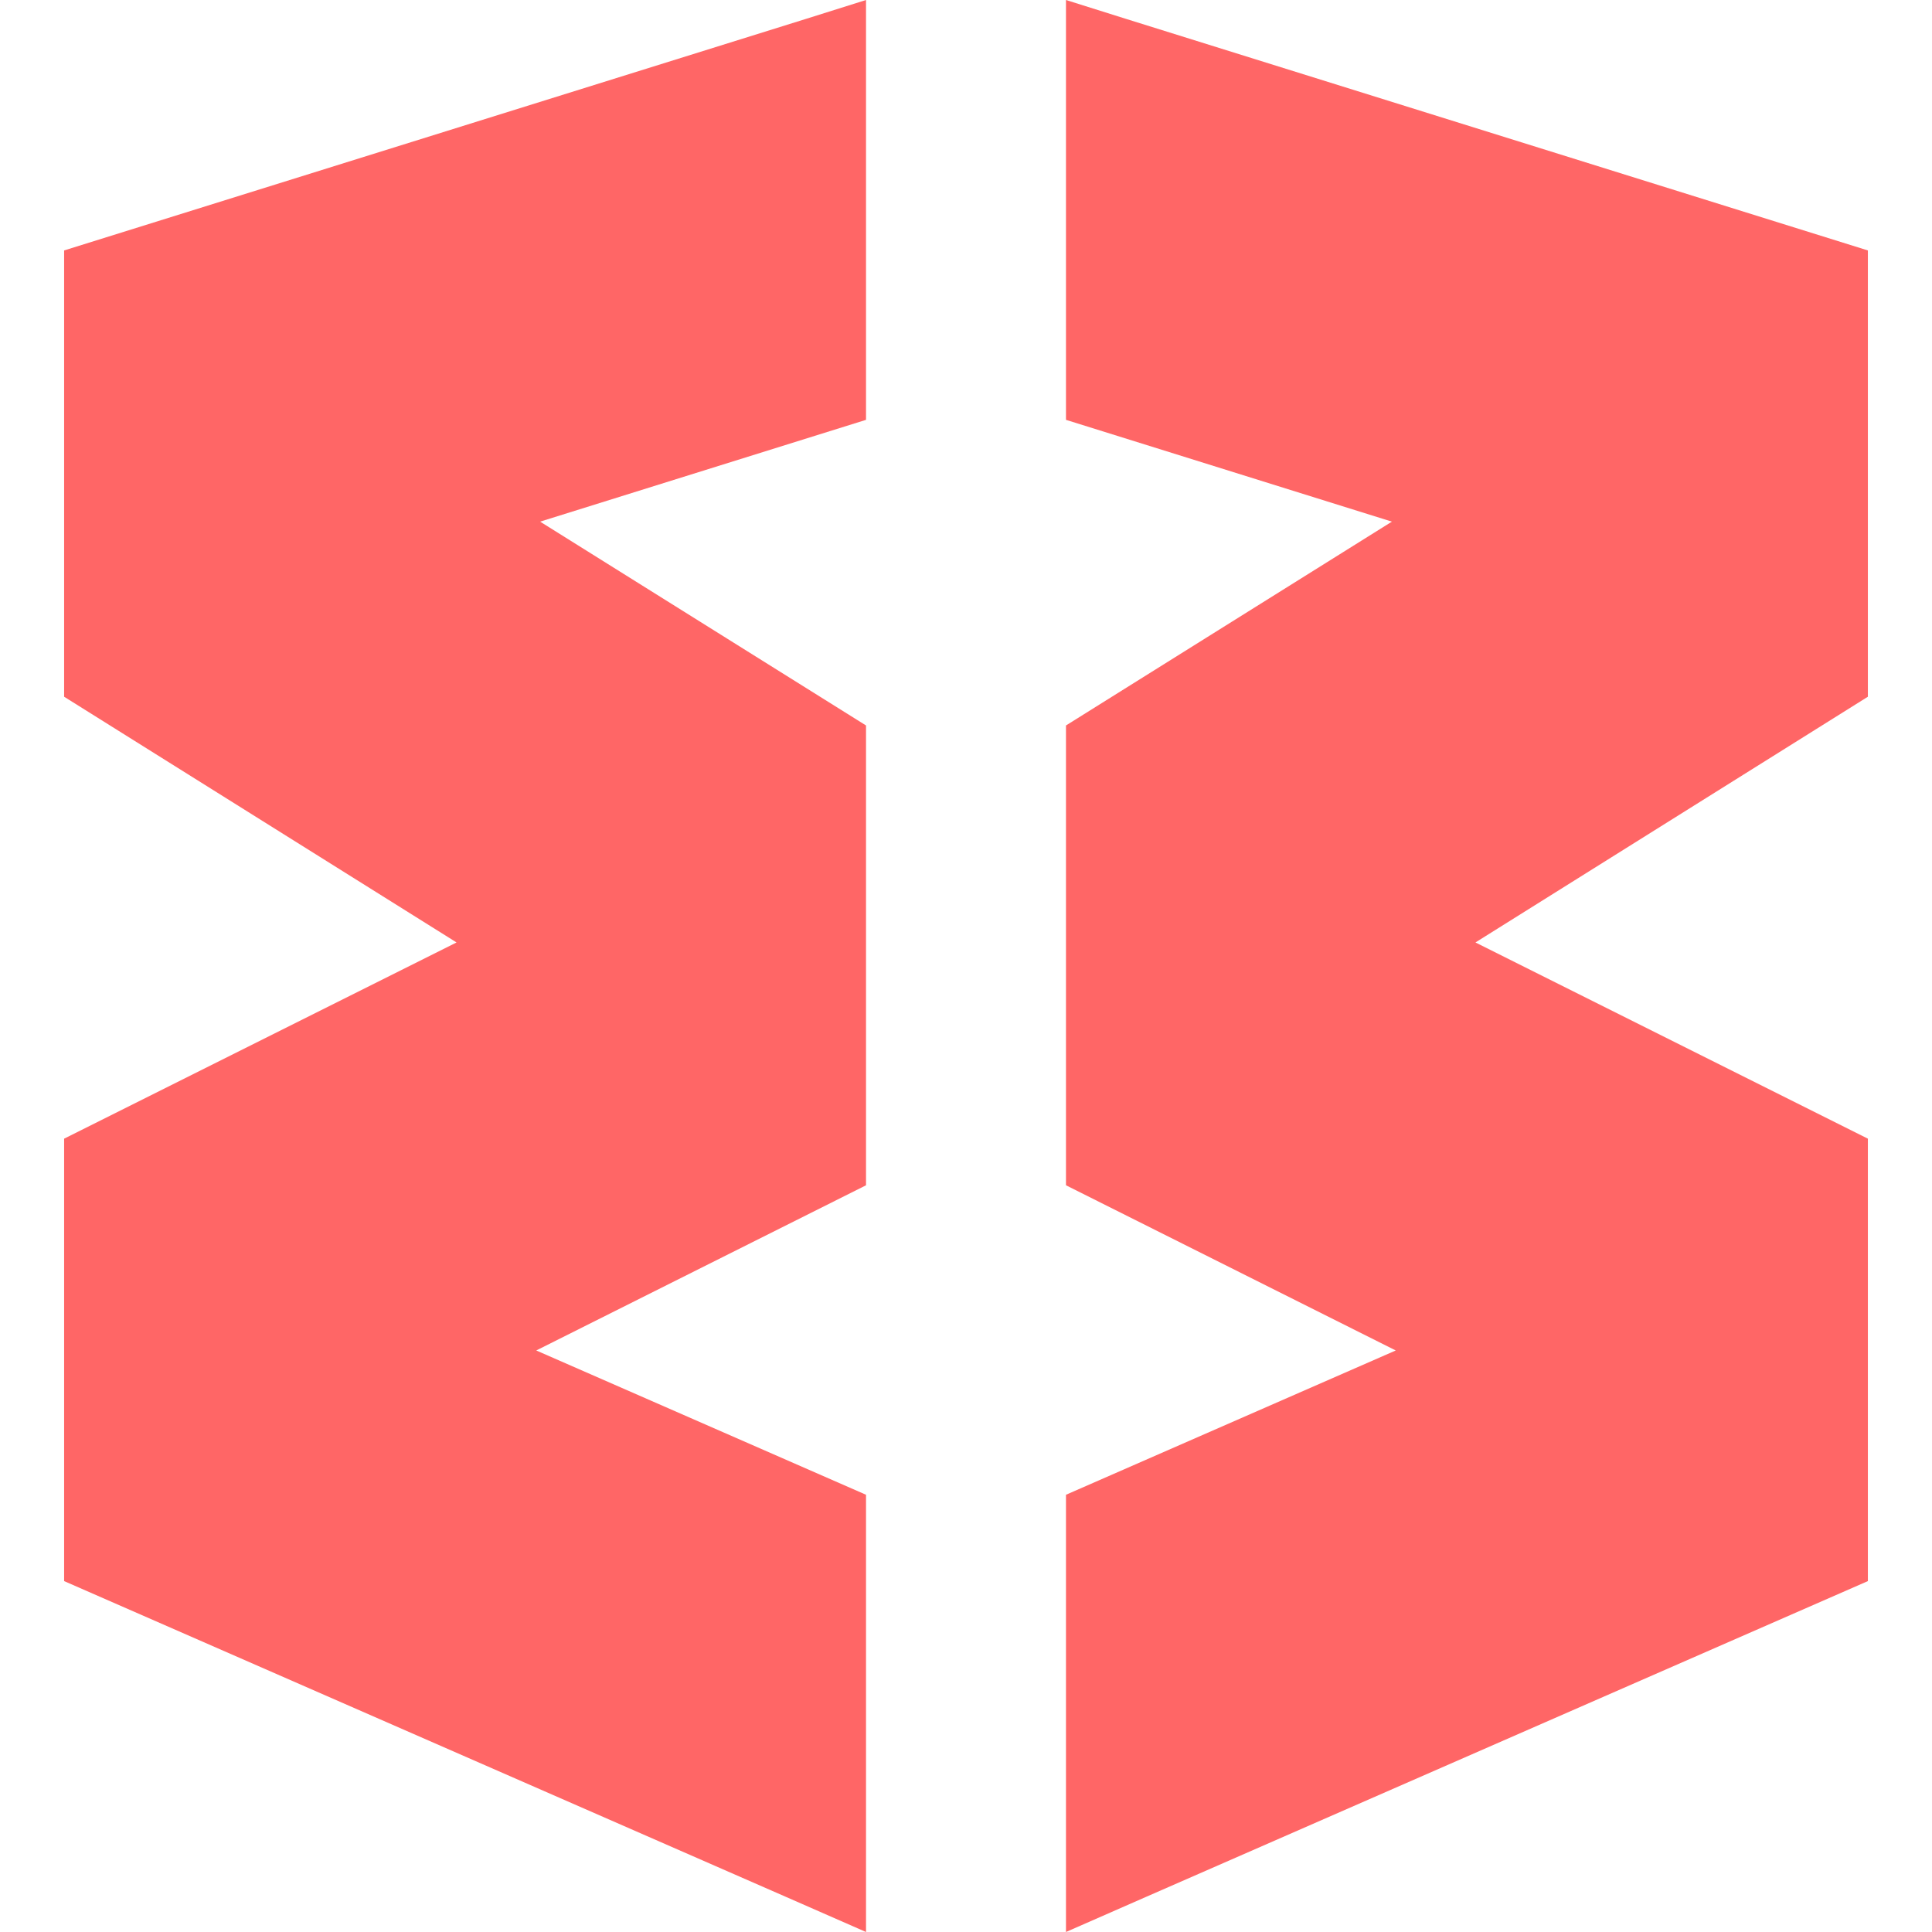
<svg xmlns="http://www.w3.org/2000/svg" xmlns:xlink="http://www.w3.org/1999/xlink" width="16px" height="16px" viewBox="0 0 16 16" version="1.1">
<g id="surface1">
<path style=" stroke:none;fill-rule:nonzero;fill:#ff6666;fill-opacity:1;" d="M 7.172 0 L 6.676 0.156 L 0.531 2.074 L 0.531 5.77 L 3.781 7.805 L 0.531 9.43 L 0.531 13.094 L 6.504 15.707 L 7.172 16 L 7.172 12.379 L 4.441 11.184 L 7.172 9.816 L 7.172 6.008 L 4.473 4.32 L 7.172 3.477 Z M 8.828 0 L 8.828 3.477 L 11.527 4.32 L 8.828 6.008 L 8.828 9.816 L 11.559 11.184 L 8.828 12.379 L 8.828 16 L 9.496 15.707 L 15.469 13.094 L 15.469 9.43 L 12.219 7.805 L 15.469 5.77 L 15.469 2.074 L 9.324 0.156 Z M 8.828 0 "/>
</g>
</svg>
